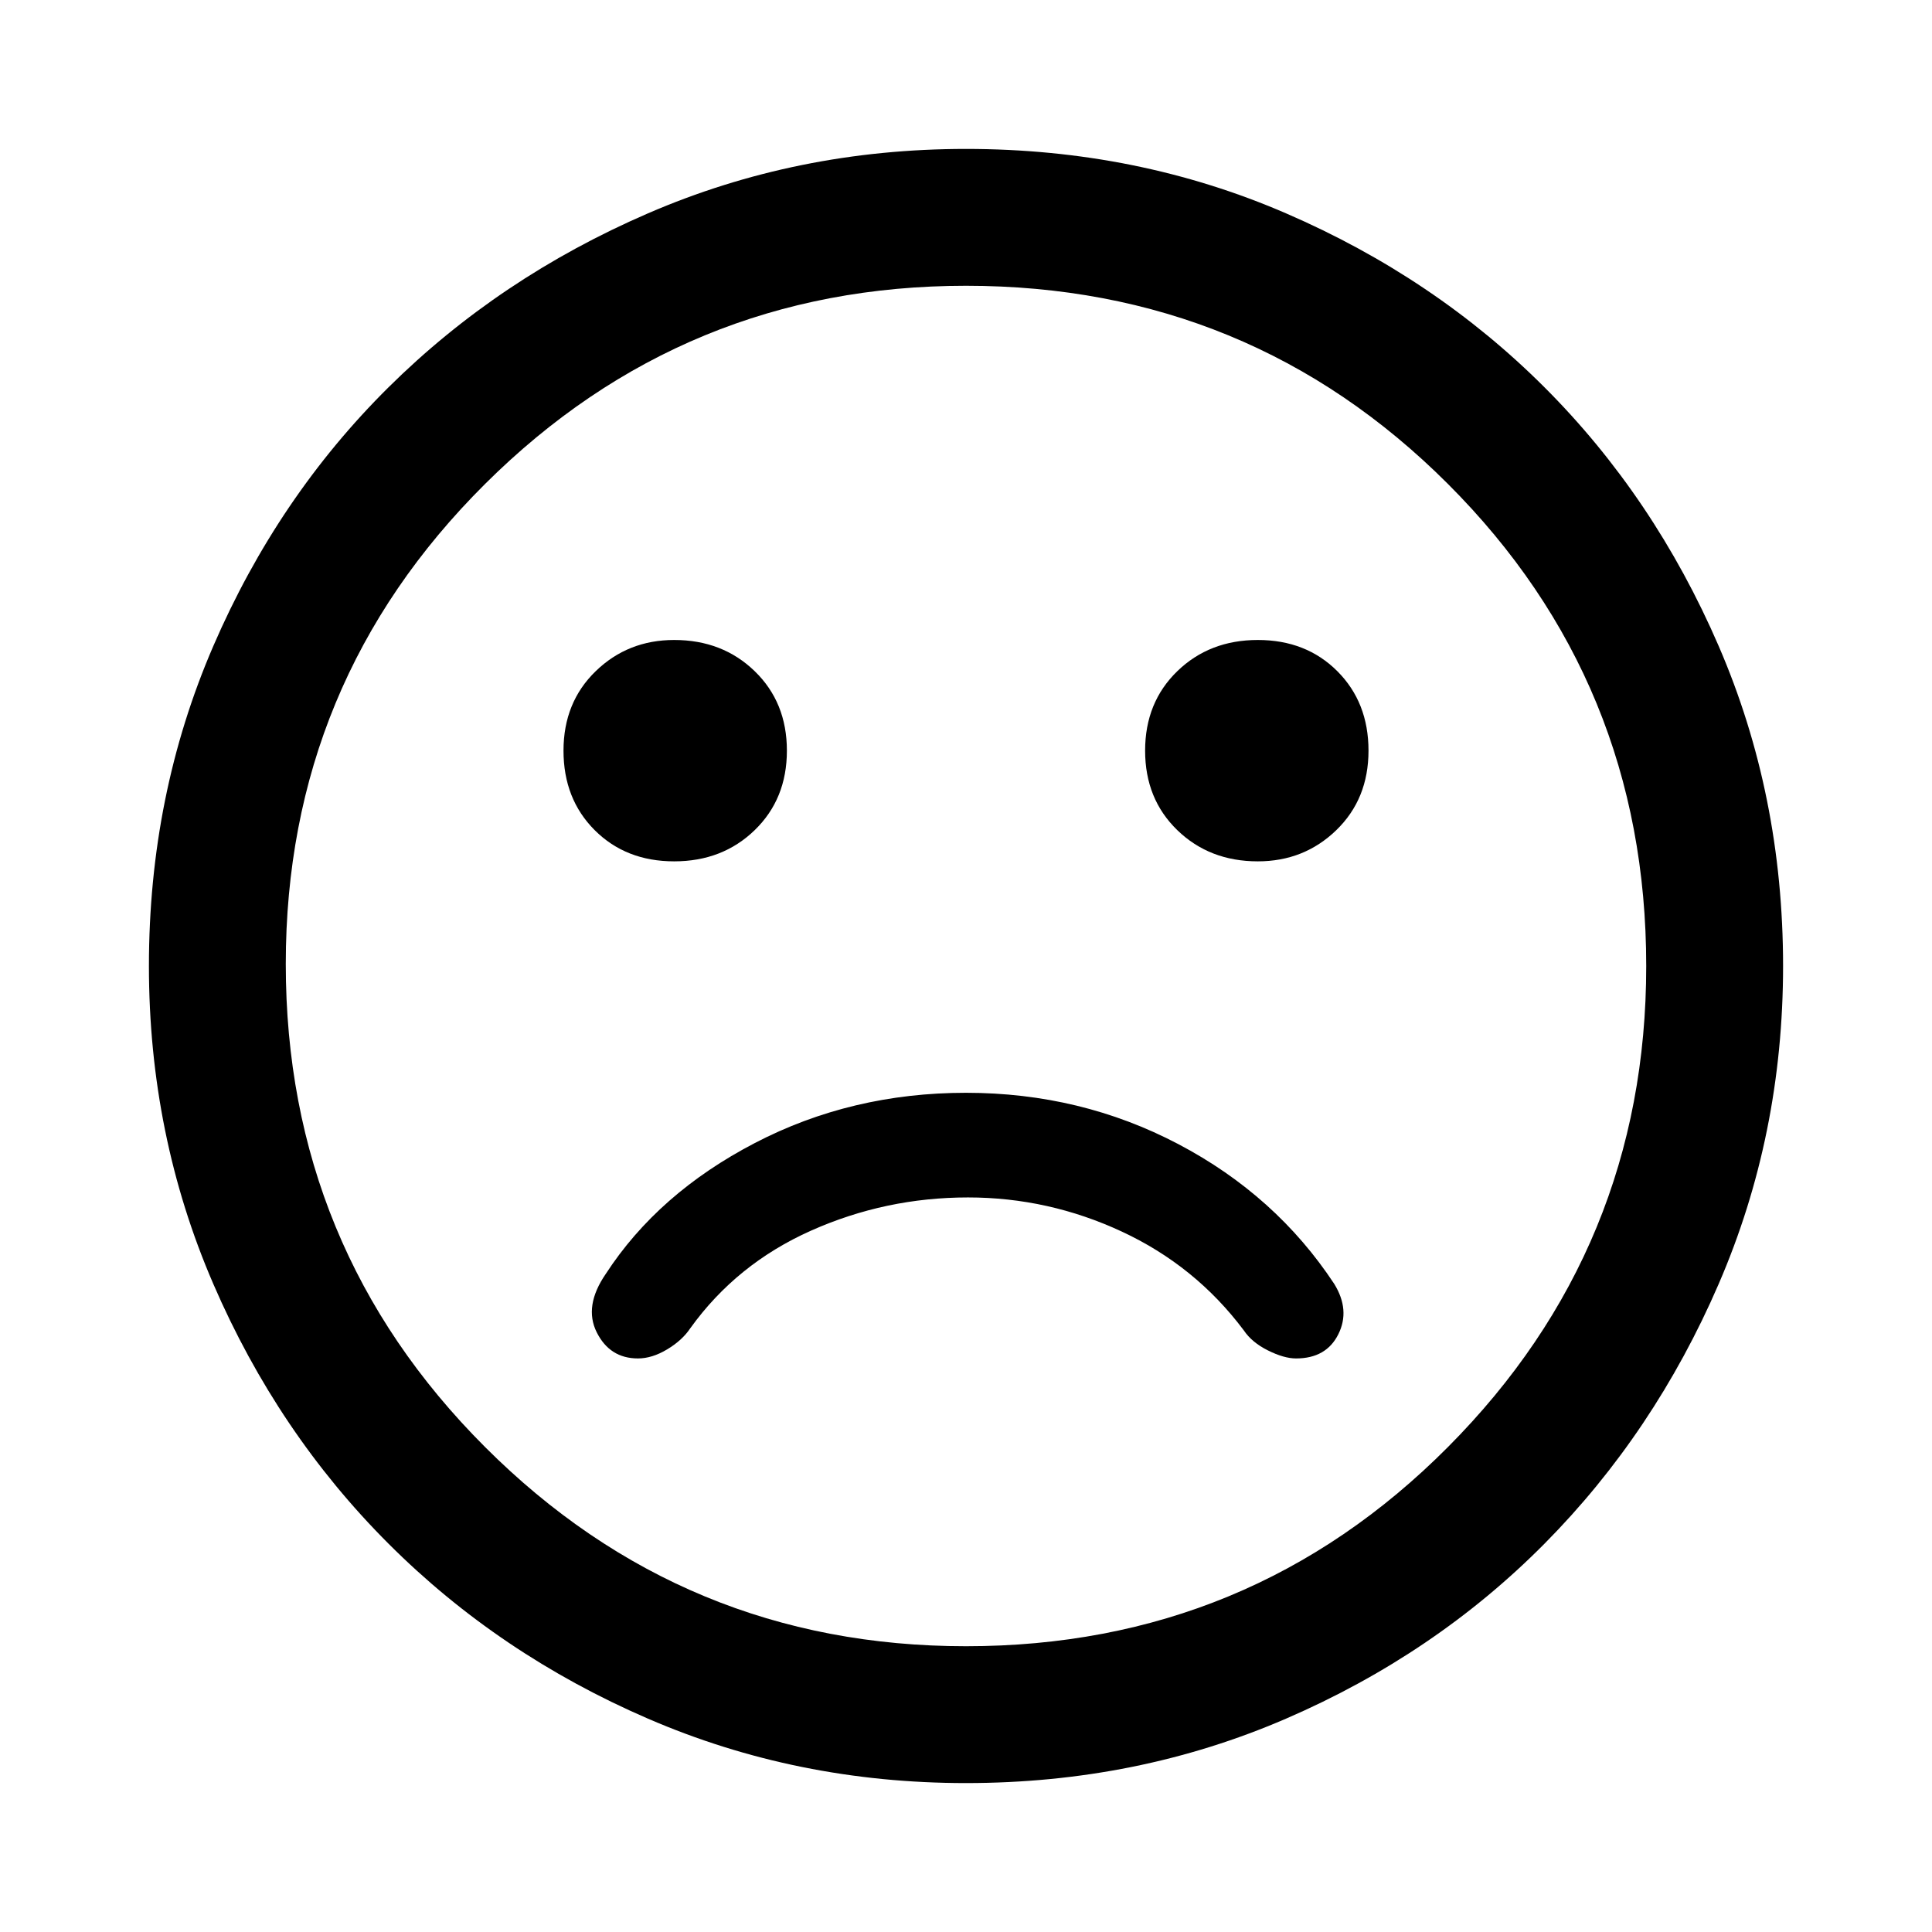 <svg xmlns="http://www.w3.org/2000/svg" width="48" height="48"><path d="M31.25 21.4q1.15 0 1.95-.775t.8-1.975q0-1.2-.775-1.975-.775-.775-1.975-.775-1.2 0-2 .775t-.8 1.975q0 1.2.8 1.975.8.775 2 .775zm-14.5 0q1.2 0 2-.775t.8-1.975q0-1.2-.8-1.975-.8-.775-2-.775-1.15 0-1.95.775T14 18.65q0 1.2.775 1.975.775.775 1.975.775zM24 44.3q-4.2 0-7.9-1.6t-6.45-4.35Q6.9 35.6 5.3 31.9 3.7 28.2 3.7 24q0-4.25 1.6-7.95t4.35-6.425Q12.4 6.9 16.1 5.3T24 3.7q4.25 0 7.95 1.6t6.425 4.325Q41.1 12.35 42.7 16.05q1.6 3.7 1.6 7.95 0 4.2-1.6 7.9t-4.325 6.45Q35.65 41.1 31.95 42.7q-3.7 1.6-7.95 1.6zM24 24zm0 16.9q7.05 0 11.975-4.95T40.9 24q0-7.05-4.925-11.975T24 7.1q-7 0-11.95 4.925Q7.1 16.95 7.1 23.95q0 7.05 4.95 12T24 40.9zm-8.15-7.15q.35 0 .725-.225T17.15 33q1.15-1.6 3-2.425 1.85-.825 3.9-.825 2 0 3.825.85 1.825.85 3.025 2.45.2.3.6.5.4.2.7.2.75 0 1.05-.6.3-.6-.1-1.25-1.45-2.2-3.875-3.475T24 27.15q-2.85 0-5.25 1.25t-3.7 3.25q-.55.8-.225 1.45.325.65 1.025.65z"/></svg>
